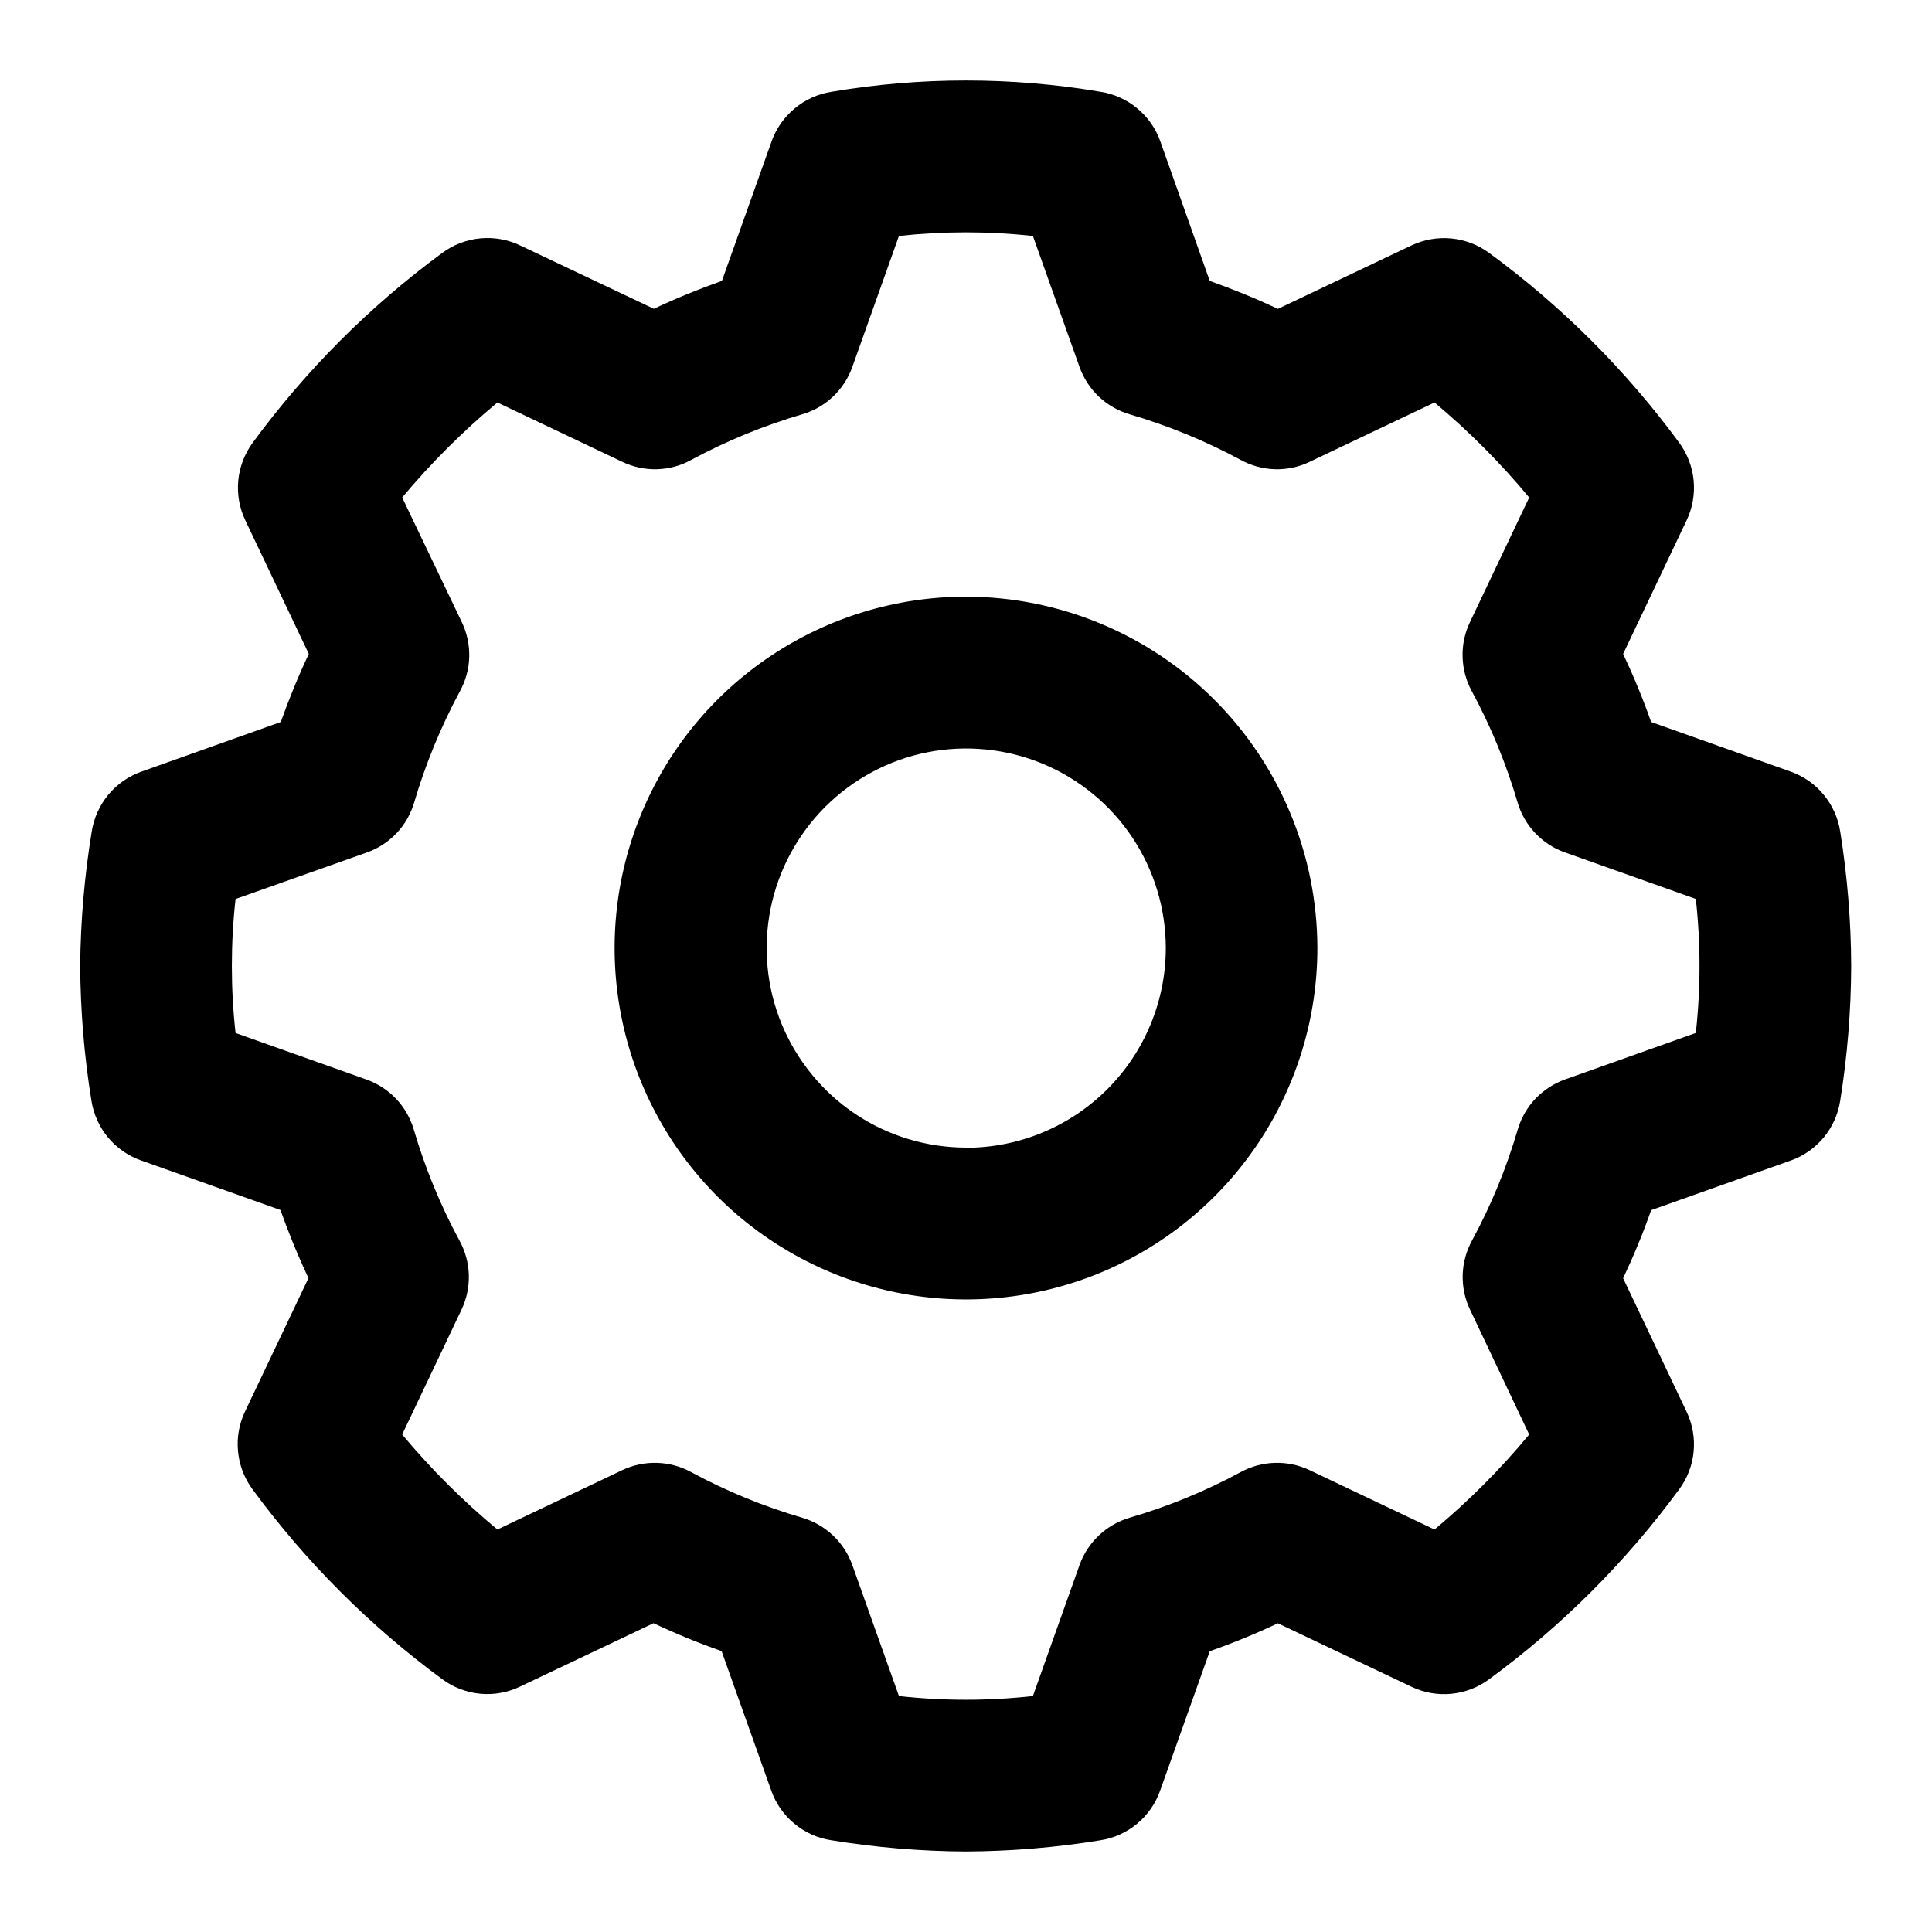 <svg viewBox="0 0 24 24" xmlns="http://www.w3.org/2000/svg">
<path d="M22.86 10.331C22.834 10.163 22.764 10.005 22.655 9.873C22.547 9.742 22.405 9.642 22.244 9.585L20.511 8.969C20.41 8.682 20.293 8.399 20.163 8.123L20.952 6.463C21.025 6.31 21.055 6.139 21.039 5.969C21.023 5.8 20.961 5.638 20.86 5.5C20.197 4.598 19.399 3.802 18.496 3.14C18.359 3.04 18.197 2.978 18.027 2.962C17.858 2.946 17.687 2.976 17.533 3.049L15.874 3.837C15.598 3.707 15.316 3.592 15.028 3.49L14.414 1.756C14.357 1.596 14.258 1.454 14.127 1.346C13.996 1.237 13.838 1.166 13.67 1.14C12.565 0.953 11.436 0.953 10.33 1.14C10.162 1.166 10.004 1.237 9.873 1.346C9.742 1.454 9.642 1.596 9.585 1.756L8.968 3.489C8.68 3.591 8.398 3.706 8.122 3.836L6.462 3.049C6.308 2.975 6.137 2.945 5.966 2.961C5.796 2.977 5.634 3.039 5.496 3.14C4.595 3.803 3.8 4.599 3.139 5.5C3.038 5.638 2.976 5.8 2.96 5.969C2.944 6.139 2.974 6.31 3.047 6.463L3.836 8.123C3.706 8.399 3.59 8.682 3.488 8.969L1.755 9.586C1.595 9.643 1.452 9.743 1.344 9.874C1.236 10.006 1.165 10.164 1.139 10.332C1.049 10.884 1.001 11.442 0.996 12C1 12.559 1.046 13.117 1.135 13.669C1.161 13.838 1.232 13.996 1.34 14.128C1.448 14.259 1.591 14.358 1.751 14.415L3.484 15.031C3.586 15.319 3.702 15.601 3.832 15.877L3.043 17.536C2.97 17.69 2.94 17.861 2.957 18.03C2.973 18.2 3.034 18.361 3.135 18.498C3.797 19.401 4.594 20.198 5.496 20.861C5.633 20.962 5.795 21.024 5.965 21.04C6.135 21.056 6.305 21.026 6.459 20.952L8.118 20.164C8.394 20.294 8.676 20.41 8.964 20.511L9.581 22.244C9.638 22.405 9.737 22.547 9.869 22.655C10 22.764 10.158 22.835 10.326 22.86C10.878 22.95 11.437 22.997 11.996 23C12.556 22.997 13.114 22.951 13.666 22.861C13.834 22.836 13.992 22.765 14.124 22.656C14.255 22.548 14.354 22.406 14.411 22.245L15.028 20.512C15.316 20.411 15.598 20.295 15.874 20.165L17.533 20.953C17.687 21.027 17.858 21.057 18.027 21.041C18.197 21.025 18.359 20.963 18.496 20.862C19.4 20.2 20.197 19.403 20.86 18.5C20.961 18.363 21.023 18.201 21.039 18.032C21.055 17.863 21.025 17.692 20.952 17.538L20.163 15.879C20.293 15.604 20.41 15.321 20.511 15.033L22.244 14.417C22.405 14.36 22.547 14.261 22.655 14.13C22.764 13.998 22.834 13.84 22.86 13.671C22.948 13.119 22.994 12.56 22.996 12C22.994 11.441 22.948 10.883 22.86 10.331ZM21.068 12.831L19.442 13.409C19.302 13.459 19.176 13.541 19.073 13.649C18.971 13.757 18.896 13.888 18.854 14.03C18.714 14.51 18.523 14.973 18.285 15.412C18.214 15.543 18.174 15.689 18.17 15.838C18.166 15.986 18.197 16.134 18.261 16.268L18.996 17.82C18.641 18.249 18.247 18.644 17.82 19L16.269 18.263C16.135 18.199 15.988 18.168 15.839 18.172C15.69 18.176 15.545 18.215 15.414 18.286C14.974 18.524 14.511 18.714 14.031 18.854C13.889 18.896 13.758 18.972 13.65 19.074C13.542 19.176 13.46 19.302 13.41 19.442L12.831 21.069C12.278 21.13 11.72 21.13 11.167 21.069L10.588 19.442C10.538 19.302 10.456 19.176 10.348 19.074C10.24 18.972 10.11 18.897 9.967 18.854C9.487 18.714 9.024 18.524 8.584 18.286C8.454 18.215 8.308 18.176 8.159 18.172C8.011 18.168 7.863 18.199 7.729 18.263L6.179 19C5.75 18.644 5.354 18.249 4.996 17.82L5.733 16.269C5.797 16.135 5.828 15.987 5.824 15.838C5.82 15.69 5.78 15.544 5.709 15.413C5.471 14.974 5.281 14.511 5.14 14.031C5.098 13.889 5.023 13.758 4.921 13.65C4.818 13.542 4.692 13.46 4.552 13.41L2.926 12.832C2.865 12.279 2.865 11.721 2.926 11.168L4.557 10.59C4.697 10.541 4.823 10.458 4.926 10.351C5.028 10.243 5.103 10.112 5.145 9.969C5.286 9.49 5.477 9.026 5.714 8.586C5.785 8.456 5.825 8.31 5.829 8.162C5.833 8.013 5.802 7.866 5.738 7.731L4.996 6.18C5.354 5.752 5.75 5.357 6.179 5L7.73 5.737C7.864 5.801 8.012 5.833 8.16 5.829C8.309 5.825 8.455 5.786 8.585 5.714C9.024 5.477 9.488 5.287 9.967 5.146C10.11 5.104 10.24 5.029 10.348 4.927C10.456 4.825 10.538 4.698 10.588 4.558L11.167 2.931C11.72 2.871 12.278 2.871 12.831 2.931L13.41 4.558C13.46 4.698 13.542 4.825 13.65 4.927C13.758 5.029 13.889 5.104 14.031 5.146C14.511 5.287 14.974 5.477 15.414 5.714C15.545 5.786 15.69 5.825 15.839 5.829C15.988 5.833 16.135 5.802 16.269 5.737L17.82 5C18.247 5.357 18.641 5.752 18.996 6.18L18.259 7.731C18.195 7.866 18.164 8.013 18.169 8.162C18.173 8.31 18.212 8.456 18.283 8.586C18.521 9.026 18.711 9.489 18.852 9.968C18.894 10.111 18.969 10.242 19.072 10.35C19.174 10.457 19.3 10.54 19.44 10.589L21.066 11.167C21.127 11.72 21.127 12.278 21.066 12.831H21.068Z"/>
<path d="M12 7.412C11.136 7.412 10.293 7.668 9.575 8.148C8.857 8.627 8.297 9.309 7.967 10.107C7.637 10.904 7.55 11.782 7.719 12.629C7.887 13.475 8.303 14.253 8.913 14.864C9.524 15.474 10.302 15.89 11.148 16.058C11.995 16.227 12.873 16.14 13.67 15.81C14.468 15.479 15.149 14.92 15.629 14.202C16.109 13.484 16.365 12.64 16.365 11.777C16.363 10.62 15.903 9.51 15.085 8.692C14.267 7.874 13.157 7.413 12 7.412ZM12 14.256C11.509 14.255 11.03 14.11 10.623 13.837C10.216 13.564 9.899 13.176 9.711 12.723C9.524 12.27 9.476 11.772 9.572 11.291C9.668 10.81 9.905 10.369 10.252 10.022C10.599 9.676 11.04 9.44 11.521 9.345C12.002 9.25 12.501 9.3 12.954 9.488C13.406 9.676 13.793 9.994 14.065 10.402C14.337 10.809 14.482 11.289 14.482 11.779C14.481 12.437 14.219 13.067 13.754 13.532C13.288 13.997 12.658 14.258 12 14.258V14.256Z"/>
</svg>
